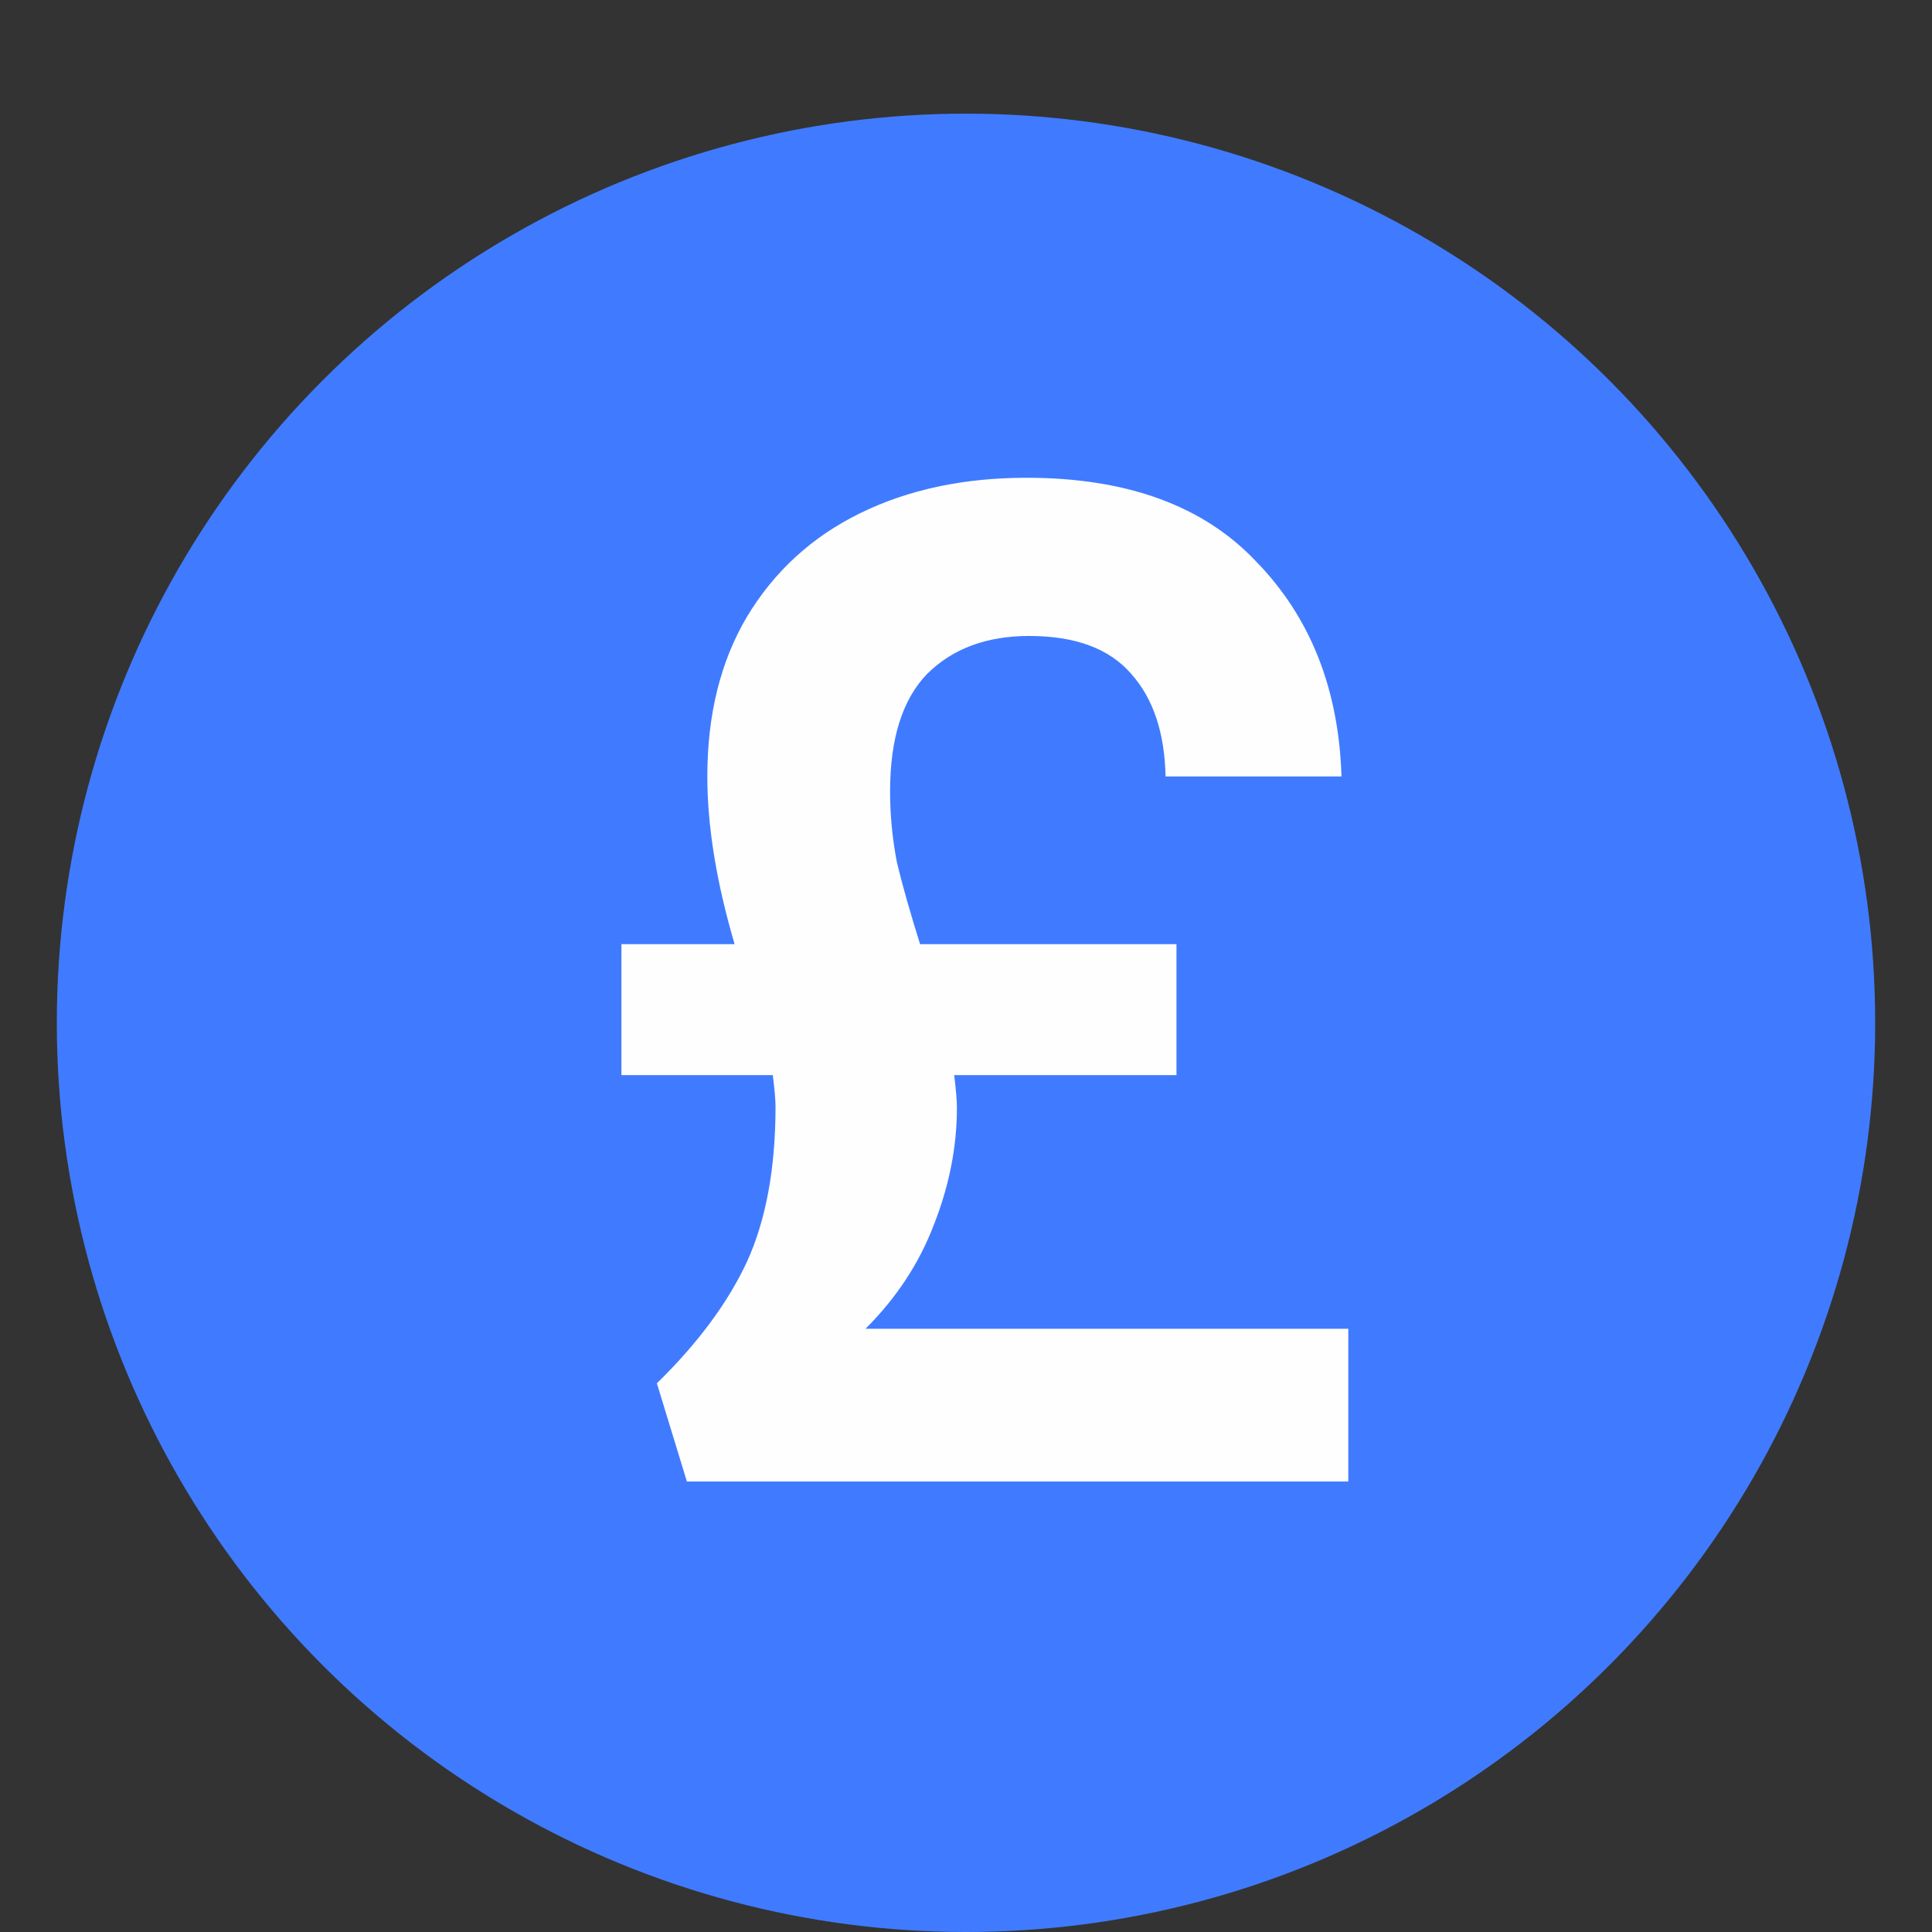 <svg width="17" height="17" viewBox="0 0 17 17" fill="none" xmlns="http://www.w3.org/2000/svg">
<rect x="0" y="0" width="17" height="17" fill="#333333" stroke="none"/>
<circle cx="8.5" cy="9" r="8" fill="#407BFF"/>
<path d="M11.864 11.692V13.036H6.044L5.78 12.172C6.14 11.82 6.404 11.464 6.572 11.104C6.74 10.736 6.824 10.28 6.824 9.736C6.824 9.68 6.816 9.588 6.8 9.46H5.468V8.308H6.464C6.304 7.764 6.224 7.272 6.224 6.832C6.224 6.288 6.34 5.82 6.572 5.428C6.812 5.028 7.144 4.724 7.568 4.516C7.992 4.308 8.48 4.204 9.032 4.204C9.92 4.204 10.596 4.452 11.06 4.948C11.532 5.436 11.78 6.064 11.804 6.832H10.256C10.248 6.448 10.148 6.148 9.956 5.932C9.764 5.708 9.464 5.596 9.056 5.596C8.68 5.596 8.38 5.708 8.156 5.932C7.94 6.156 7.832 6.5 7.832 6.964C7.832 7.172 7.852 7.38 7.892 7.588C7.94 7.788 8.008 8.028 8.096 8.308H10.352V9.46H8.396C8.412 9.588 8.42 9.684 8.42 9.748C8.42 10.092 8.352 10.436 8.216 10.78C8.088 11.116 7.888 11.42 7.616 11.692H11.864Z" fill="#FEFEFE"/>
</svg>
